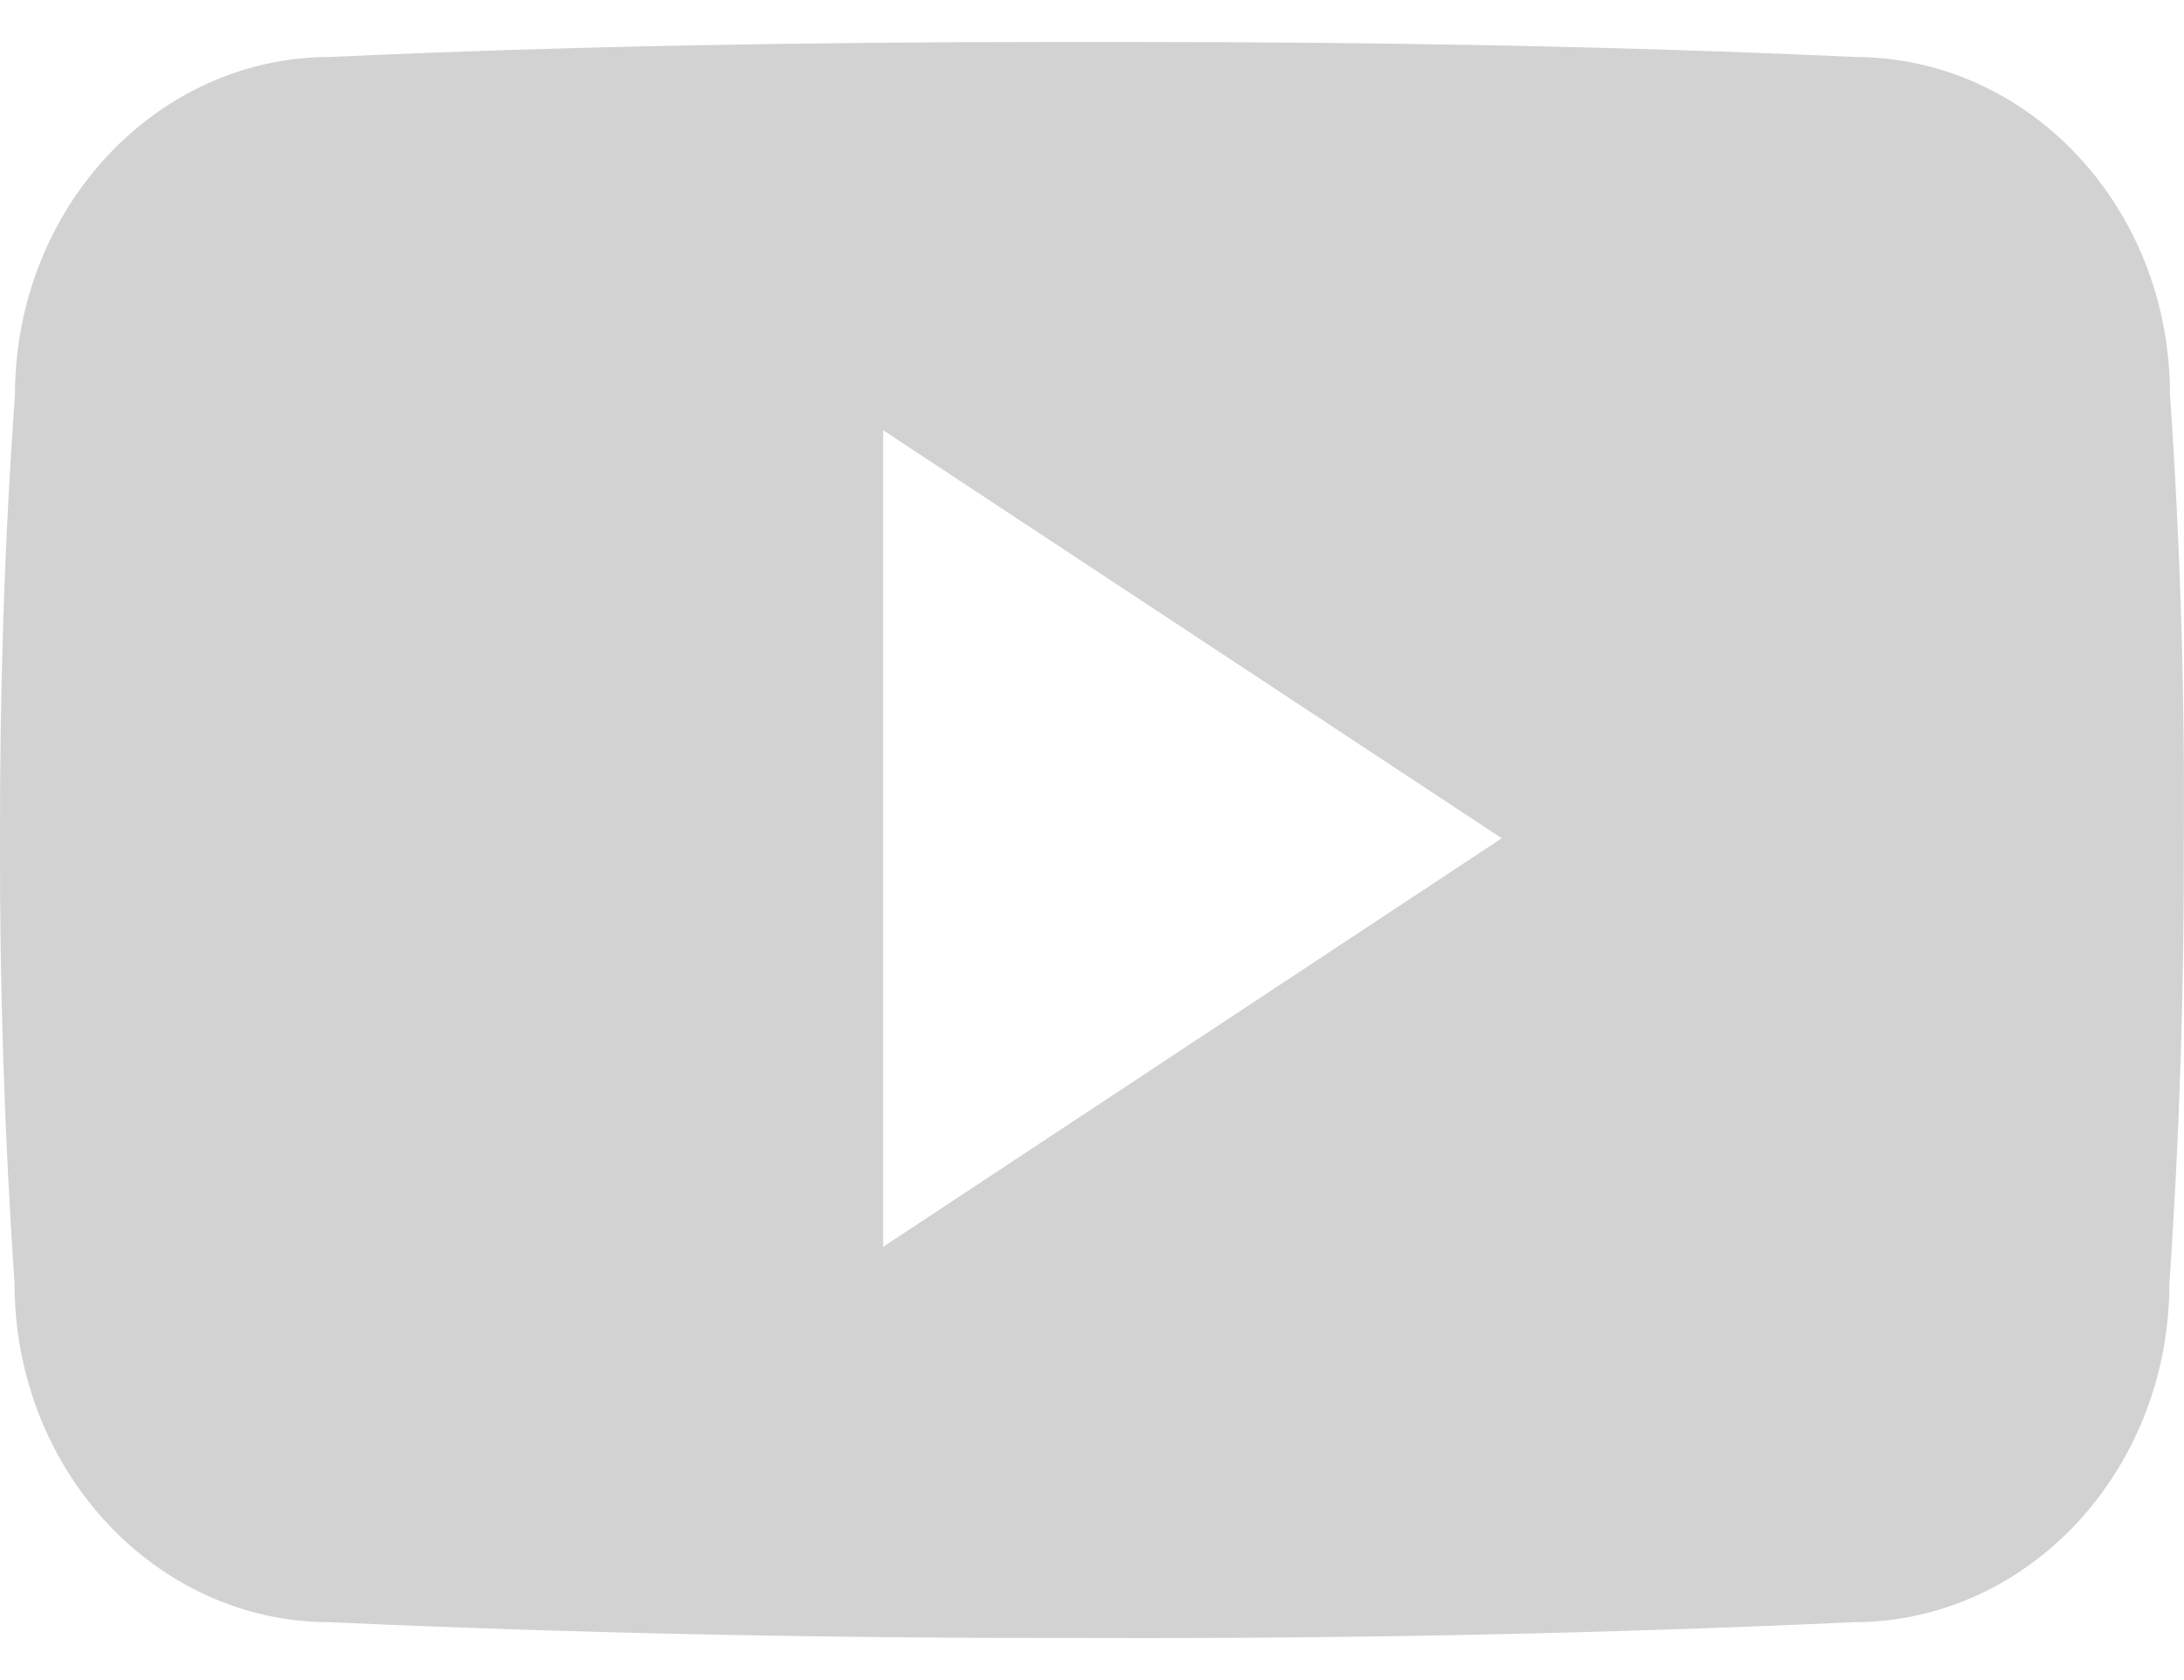 <svg width="26" height="20" viewBox="0 0 26 20" fill="none" xmlns="http://www.w3.org/2000/svg">
<path d="M25.833 4.695C25.833 2.469 24.152 0.678 22.075 0.678C19.261 0.549 16.392 0.5 13.459 0.5H12.545C9.619 0.5 6.745 0.549 3.931 0.678C1.859 0.678 0.178 2.479 0.178 4.706C0.051 6.467 -0.003 8.228 0 9.989C-0.005 11.751 0.053 13.514 0.173 15.278C0.173 17.505 1.854 19.311 3.926 19.311C6.882 19.445 9.914 19.504 12.997 19.499C16.085 19.509 19.108 19.446 22.067 19.311C24.145 19.311 25.826 17.505 25.826 15.278C25.948 13.512 26.003 11.751 25.998 9.984C26.01 8.223 25.955 6.46 25.833 4.695ZM10.513 14.843V5.121L17.878 9.979L10.513 14.843Z" fill="#D2D2D2"/>
</svg>
